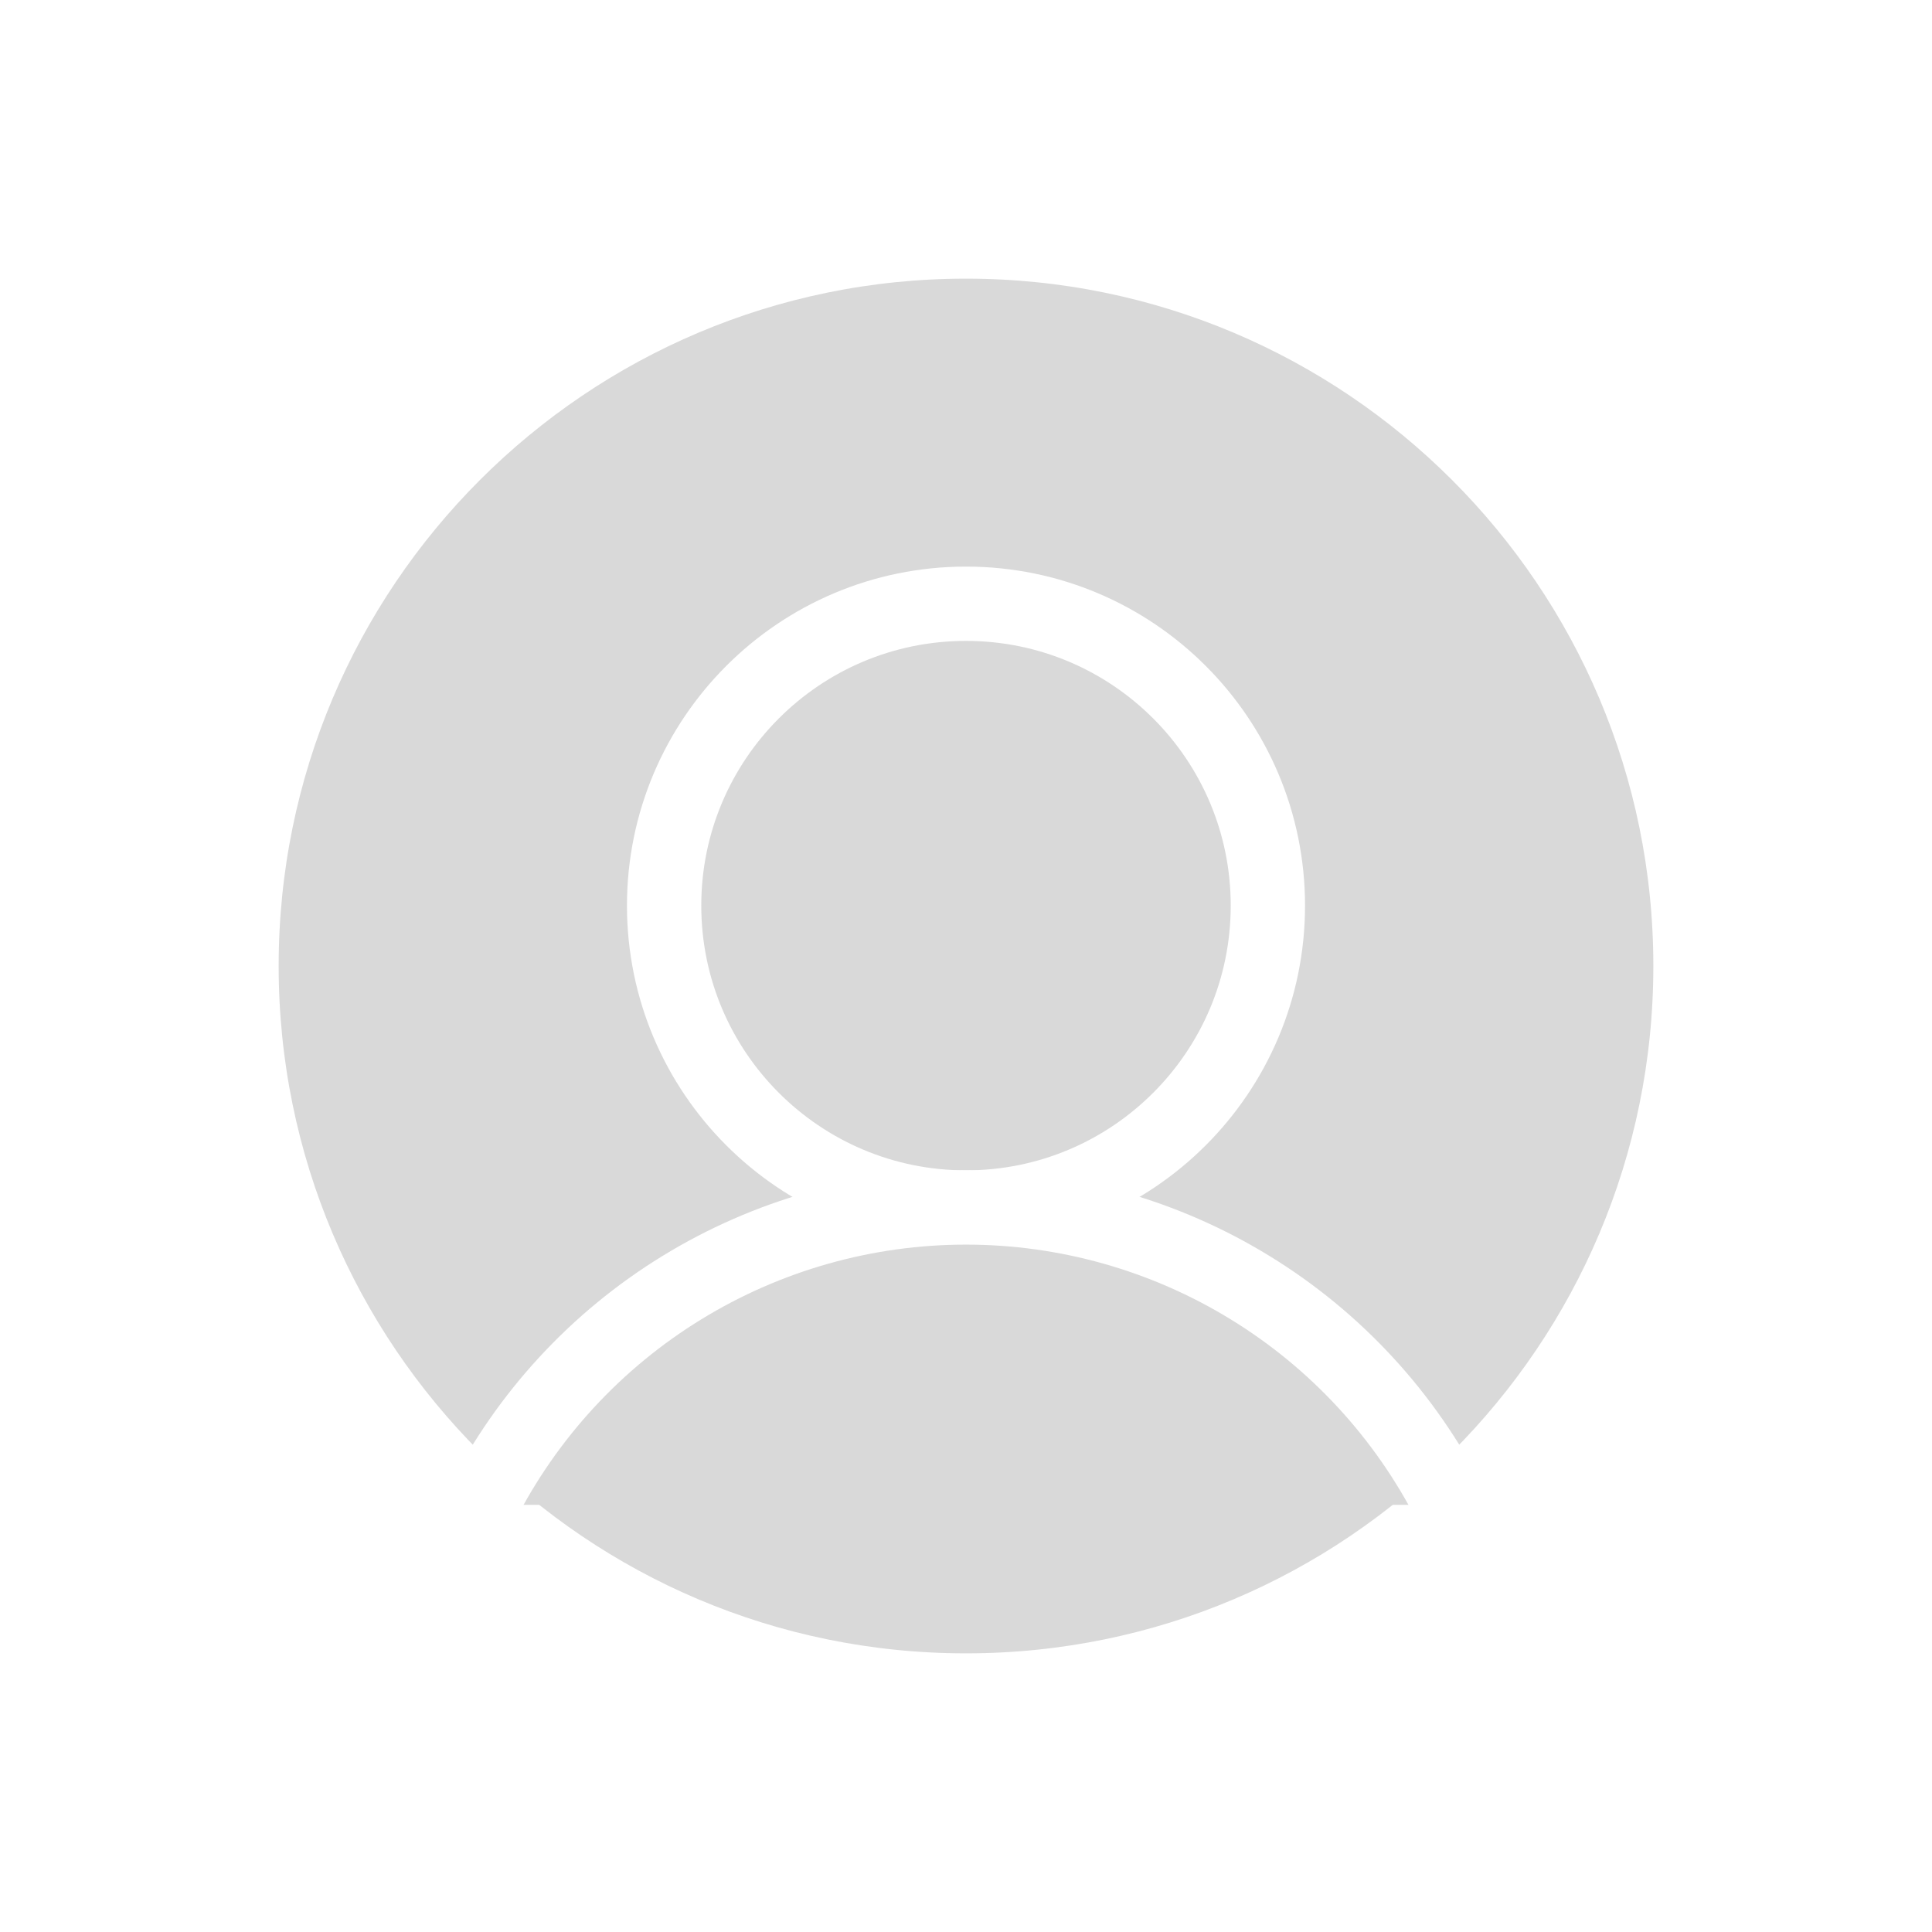 <svg width="52" height="52" viewBox="0 0 52 52" fill="none" xmlns="http://www.w3.org/2000/svg">
<rect width="52" height="52" fill="white"/>
<path d="M52 0H0V52H52V0Z" fill="white"/>
<path d="M26 45.5C36.77 45.5 45.5 36.77 45.5 26C45.5 15.23 36.77 6.5 26 6.5C15.23 6.5 6.5 15.23 6.5 26C6.5 36.77 15.23 45.5 26 45.5Z" fill="#D9D9D9" stroke="white" stroke-width="2" stroke-linecap="round" stroke-linejoin="round"/>
<path d="M26 32.5C30.487 32.5 34.125 28.862 34.125 24.375C34.125 19.888 30.487 16.25 26 16.25C21.513 16.25 17.875 19.888 17.875 24.375C17.875 28.862 21.513 32.5 26 32.5Z" fill="#D9D9D9" stroke="white" stroke-width="2" stroke-linecap="round" stroke-linejoin="round"/>
<path d="M12.96 40.503C14.182 38.095 16.048 36.072 18.349 34.66C20.651 33.247 23.299 32.499 26 32.499C28.701 32.499 31.349 33.247 33.651 34.66C35.953 36.072 37.818 38.095 39.041 40.503" fill="#D9D9D9"/>
<path d="M12.96 40.503C14.182 38.095 16.048 36.072 18.349 34.66C20.651 33.247 23.299 32.499 26 32.499C28.701 32.499 31.349 33.247 33.651 34.66C35.953 36.072 37.818 38.095 39.041 40.503" stroke="white" stroke-width="2" stroke-linecap="round" stroke-linejoin="round"/>
</svg>
